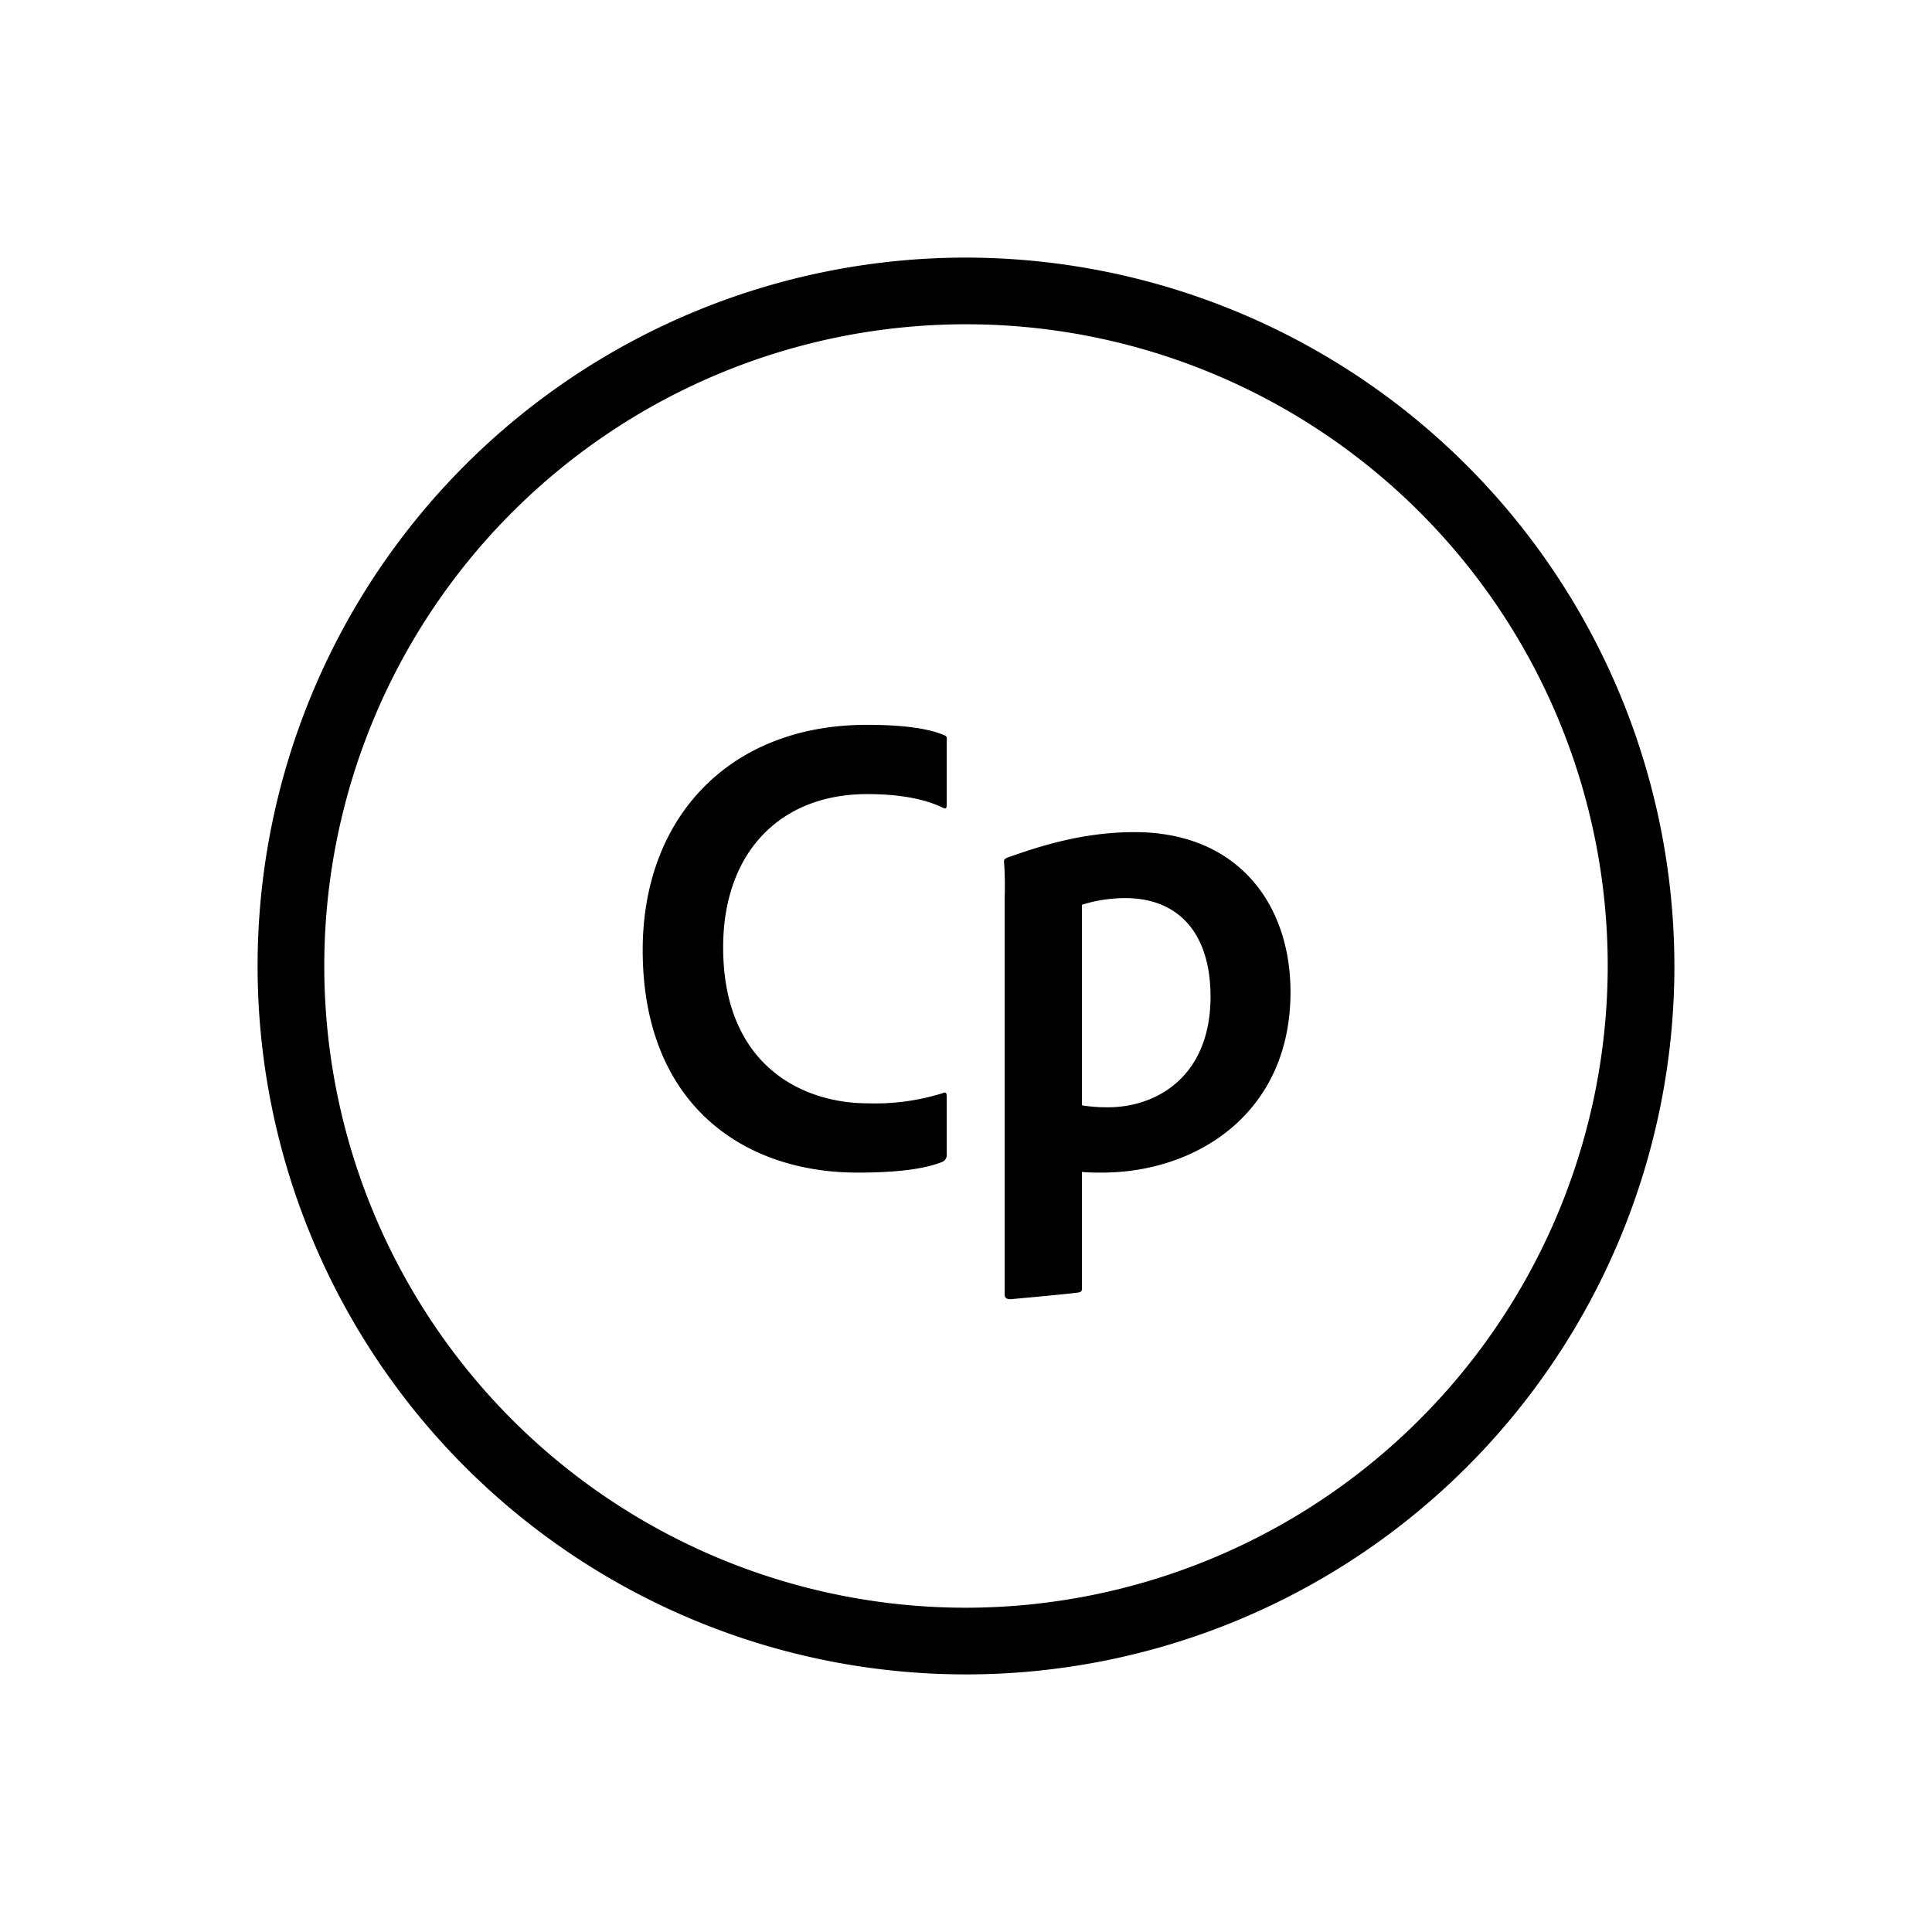 <svg xmlns="http://www.w3.org/2000/svg" viewBox="0 0 300 300"><path d="M150 40a110 110 0 1 0 110 110A110.128 110.128 0 0 0 150 40Zm0 209.647A99.647 99.647 0 1 1 249.647 150 99.758 99.758 0 0 1 150 249.647Z"/><path d="M146.726 114.21c-2.376-1.041-6.138-1.658-12.143-1.658-21.211 0-34.785 14.276-34.785 34.972 0 23.8 15.461 34.557 33.366 34.557 5.278 0 10.017-.415 13.121-1.648a1.165 1.165 0 0 0 .715-1.244v-9.009c0-.617-.279-.617-.694-.415a35.07 35.07 0 0 1-11.569 1.557c-10.141 0-22.446-5.894-22.446-24.214 0-14.69 8.8-23.8 22.358-23.8 4.964 0 8.971.728 11.873 2.174.415.1.479.1.479-.718v-9.423c-.001-.616.139-.929-.275-1.131Zm29.45 15.003c-8.381 0-15.216 2.376-19.664 3.923-.3.111-.619.313-.619.526a53.221 53.221 0 0 1 .108 5.793v61.562c0 .516.306.728.933.728.93-.1 7.035-.627 10.452-1.031.617-.111.615-.313.615-.829v-17.906c1 .1 2.066.1 3.107.1 14.69 0 29.281-9.211 29.281-28.036-.001-13.658-8.178-24.83-24.213-24.83Zm-4.138 42.726a24.85 24.85 0 0 1-4.037-.3v-31.15a22.673 22.673 0 0 1 6.727-1.031c8.381 0 13.244 5.581 13.244 15.307-.001 12.311-8.281 17.174-15.935 17.174Z"/></svg>